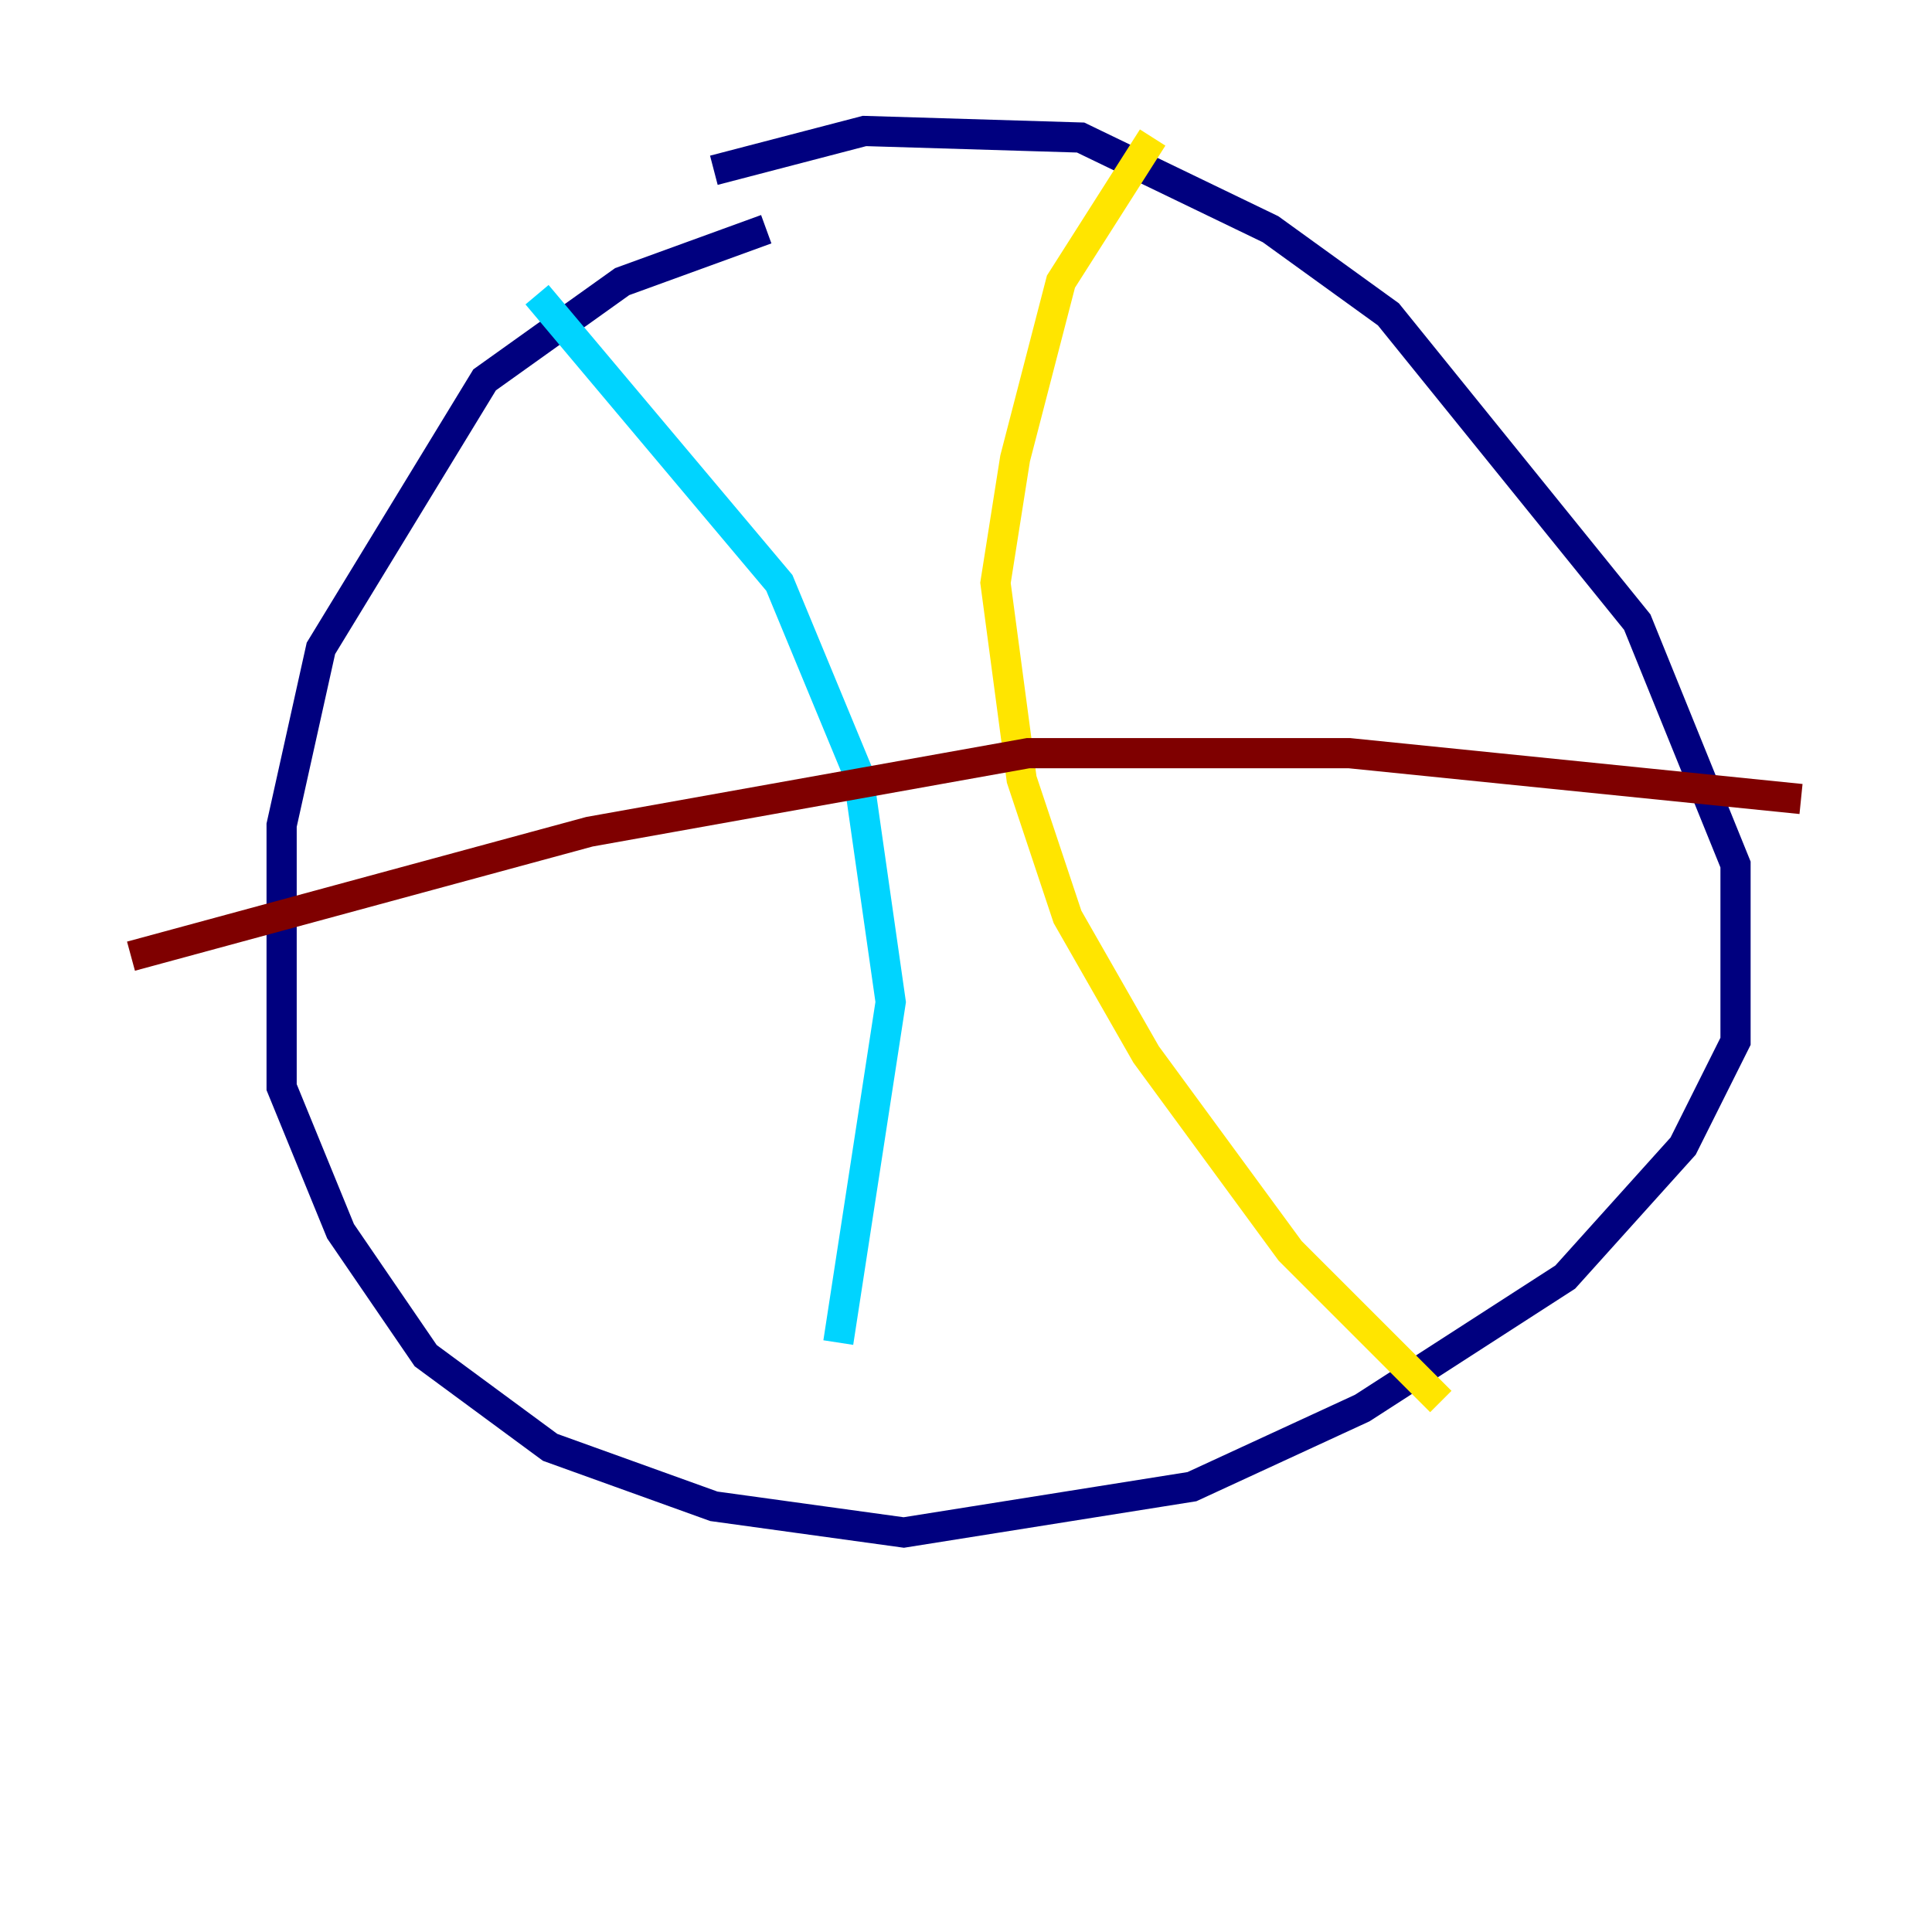 <?xml version="1.0" encoding="utf-8" ?>
<svg baseProfile="tiny" height="128" version="1.2" viewBox="0,0,128,128" width="128" xmlns="http://www.w3.org/2000/svg" xmlns:ev="http://www.w3.org/2001/xml-events" xmlns:xlink="http://www.w3.org/1999/xlink"><defs /><polyline fill="none" points="50.766,15.186 41.22,18.658 32.108,25.166 21.261,42.956 18.658,54.671 18.658,72.027 22.563,81.573 28.203,89.817 36.447,95.891 47.295,99.797 59.878,101.532 78.969,98.495 90.251,93.288 103.702,84.61 111.512,75.932 114.983,68.99 114.983,57.275 108.475,41.22 91.986,20.827 84.176,15.186 71.593,9.112 57.275,8.678 47.295,11.281" stroke="#00007f" stroke-width="2" /><polyline fill="none" points="35.58,19.525 51.634,38.617 56.841,51.2 59.01,66.386 55.539,88.949" stroke="#00d4ff" stroke-width="2" /><polyline fill="none" points="76.366,9.112 70.291,18.658 67.254,30.373 65.953,38.617 67.688,51.634 70.725,60.746 75.932,69.858 85.478,82.875 95.458,92.854" stroke="#ffe500" stroke-width="2" /><polyline fill="none" points="8.678,63.349 39.051,55.105 68.122,49.898 89.383,49.898 119.322,52.936" stroke="#7f0000" stroke-width="2" /></svg>